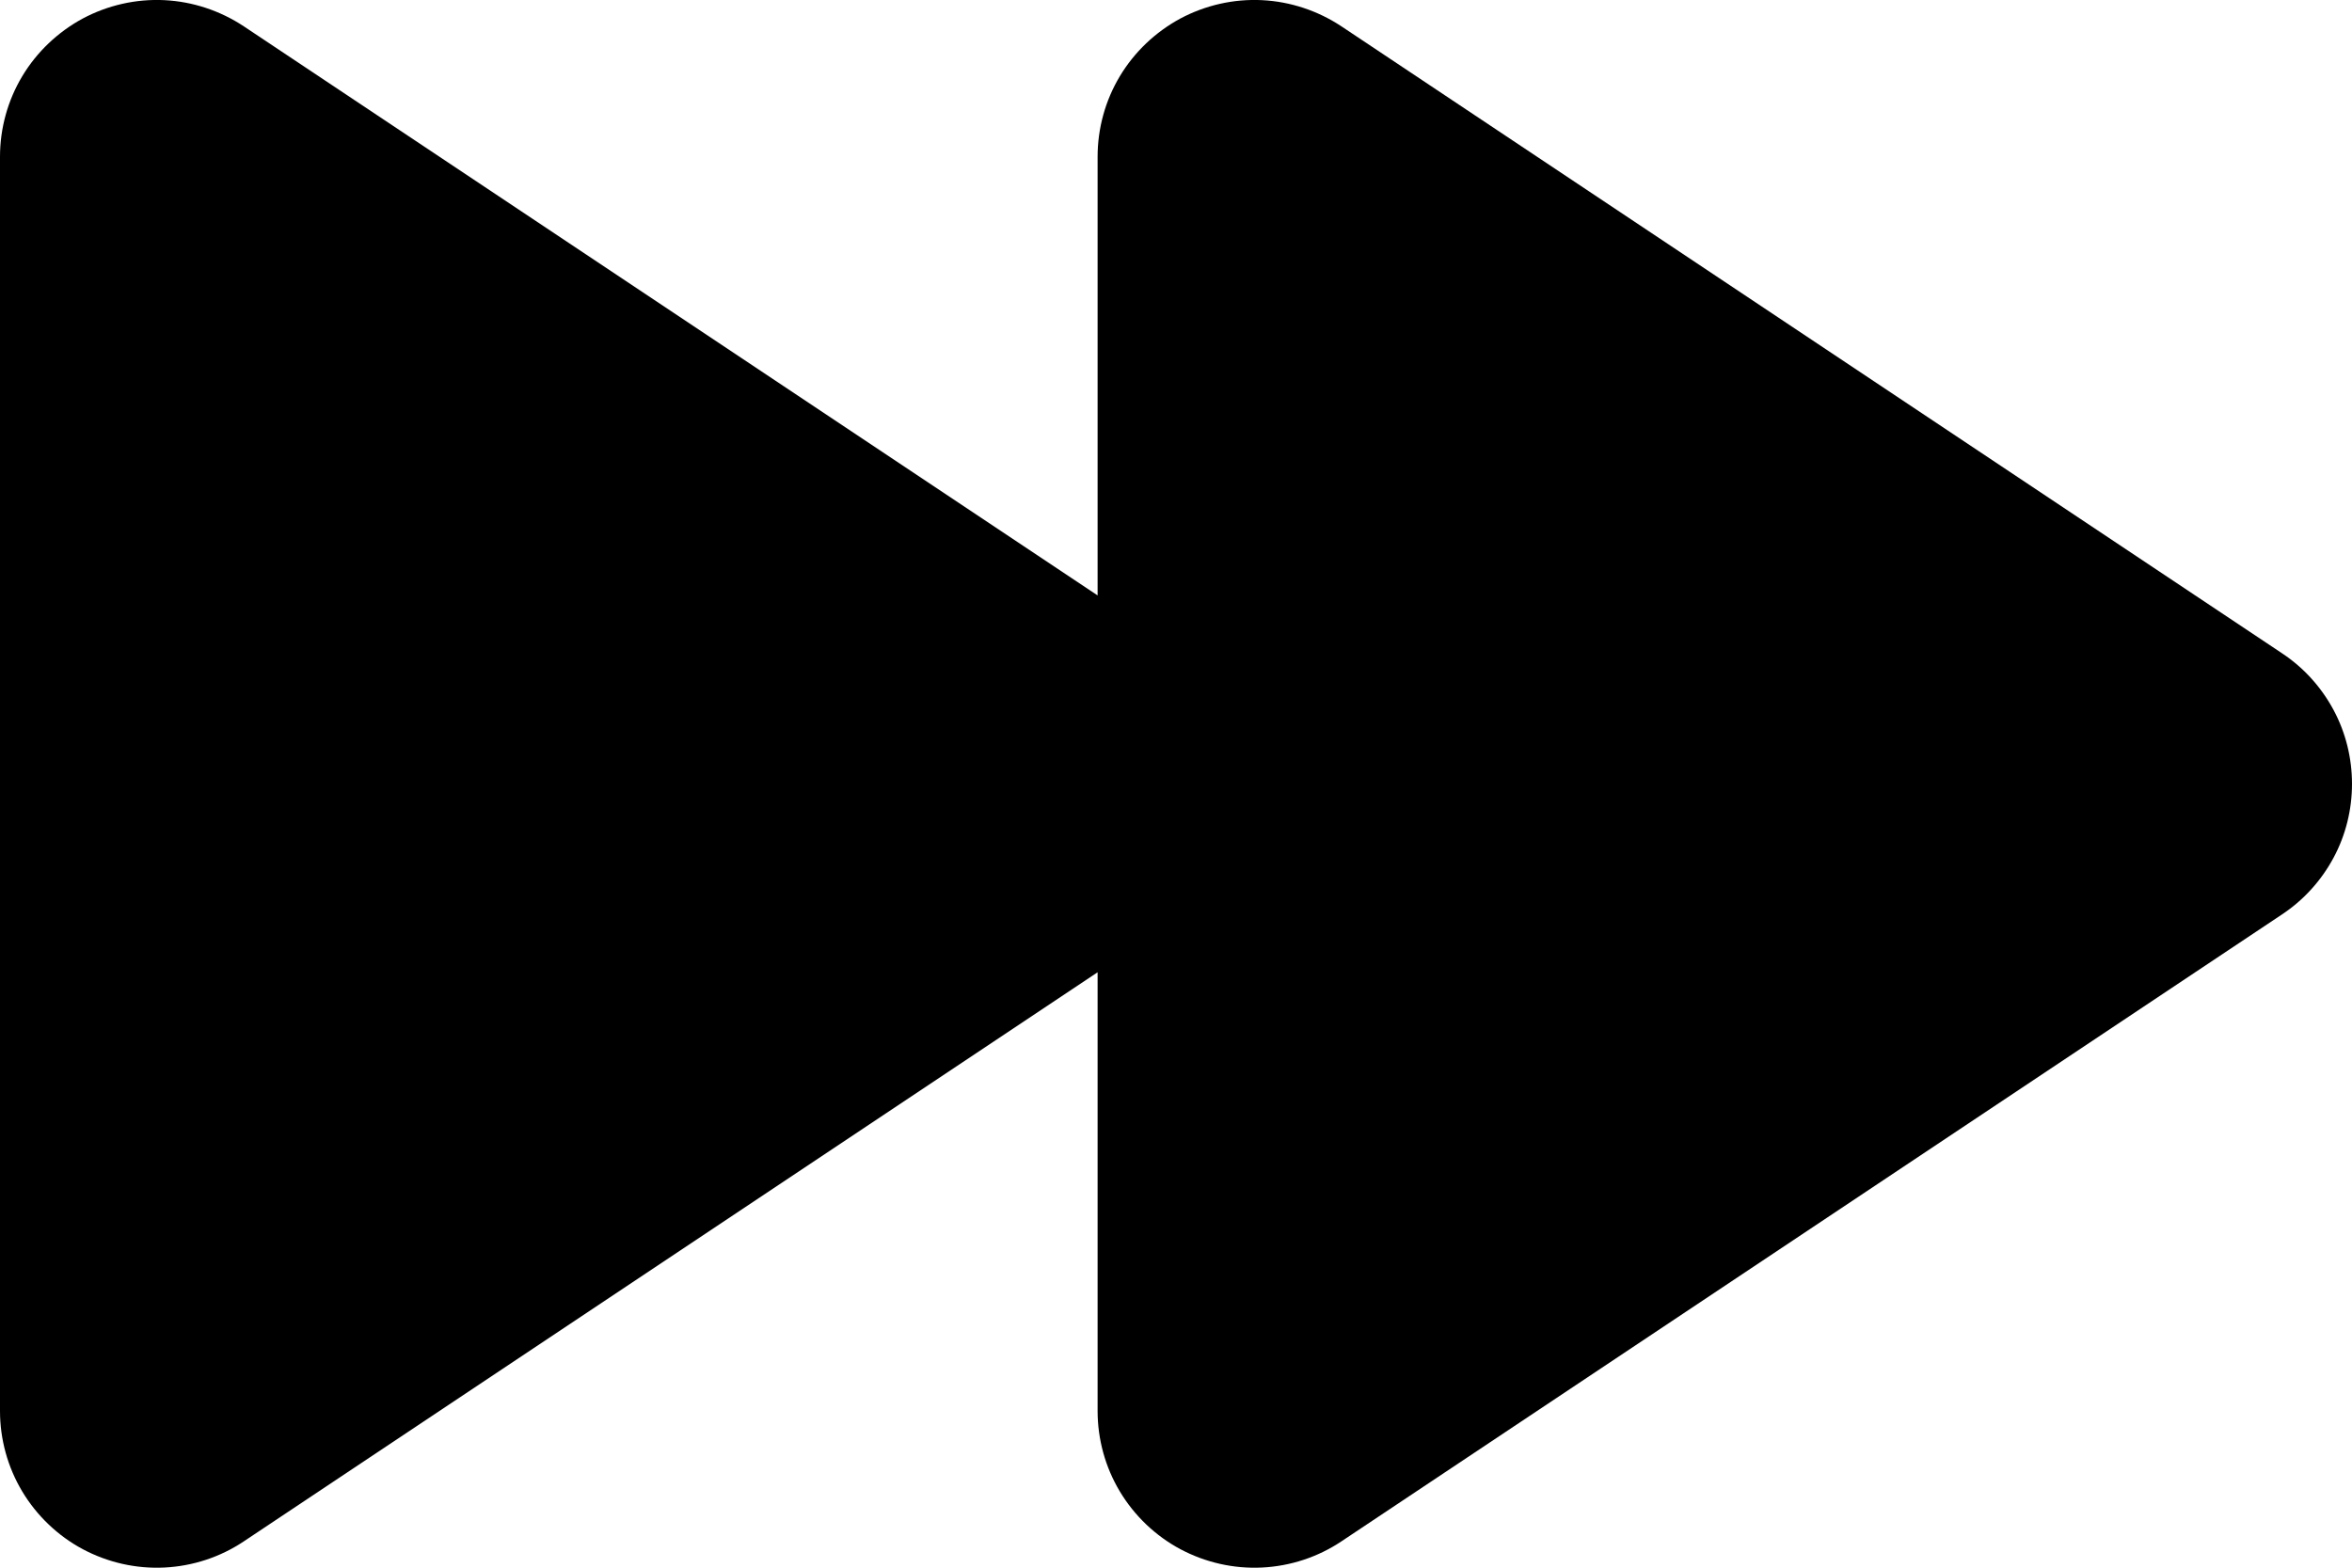 <svg width="30" height="20" viewBox="0 0 15 10" fill="none" xmlns="http://www.w3.org/2000/svg">
<path d="M1.555 0.168C1.404 0.068 1.229 0.01 1.049 0.001C0.868 -0.008 0.688 0.033 0.528 0.118C0.369 0.204 0.235 0.331 0.142 0.486C0.049 0.641 -2.70837e-05 0.819 1.12028e-08 1V9C-2.70837e-05 9.181 0.049 9.359 0.142 9.514C0.235 9.669 0.369 9.797 0.528 9.882C0.688 9.967 0.868 10.008 1.049 9.999C1.229 9.99 1.404 9.933 1.555 9.832L7 6.202V9C7 9.181 7.049 9.359 7.142 9.514C7.235 9.669 7.369 9.797 7.528 9.882C7.688 9.967 7.868 10.008 8.049 9.999C8.229 9.99 8.404 9.933 8.555 9.832L14.555 5.832C14.692 5.741 14.804 5.617 14.882 5.472C14.96 5.327 15 5.165 15 5C15 4.836 14.96 4.673 14.882 4.528C14.804 4.383 14.692 4.259 14.555 4.168L8.555 0.168C8.404 0.068 8.229 0.01 8.049 0.001C7.868 -0.008 7.688 0.033 7.528 0.118C7.369 0.204 7.235 0.331 7.142 0.486C7.049 0.641 7 0.819 7 1V3.798L1.555 0.168Z" fill="black"/>
</svg>
